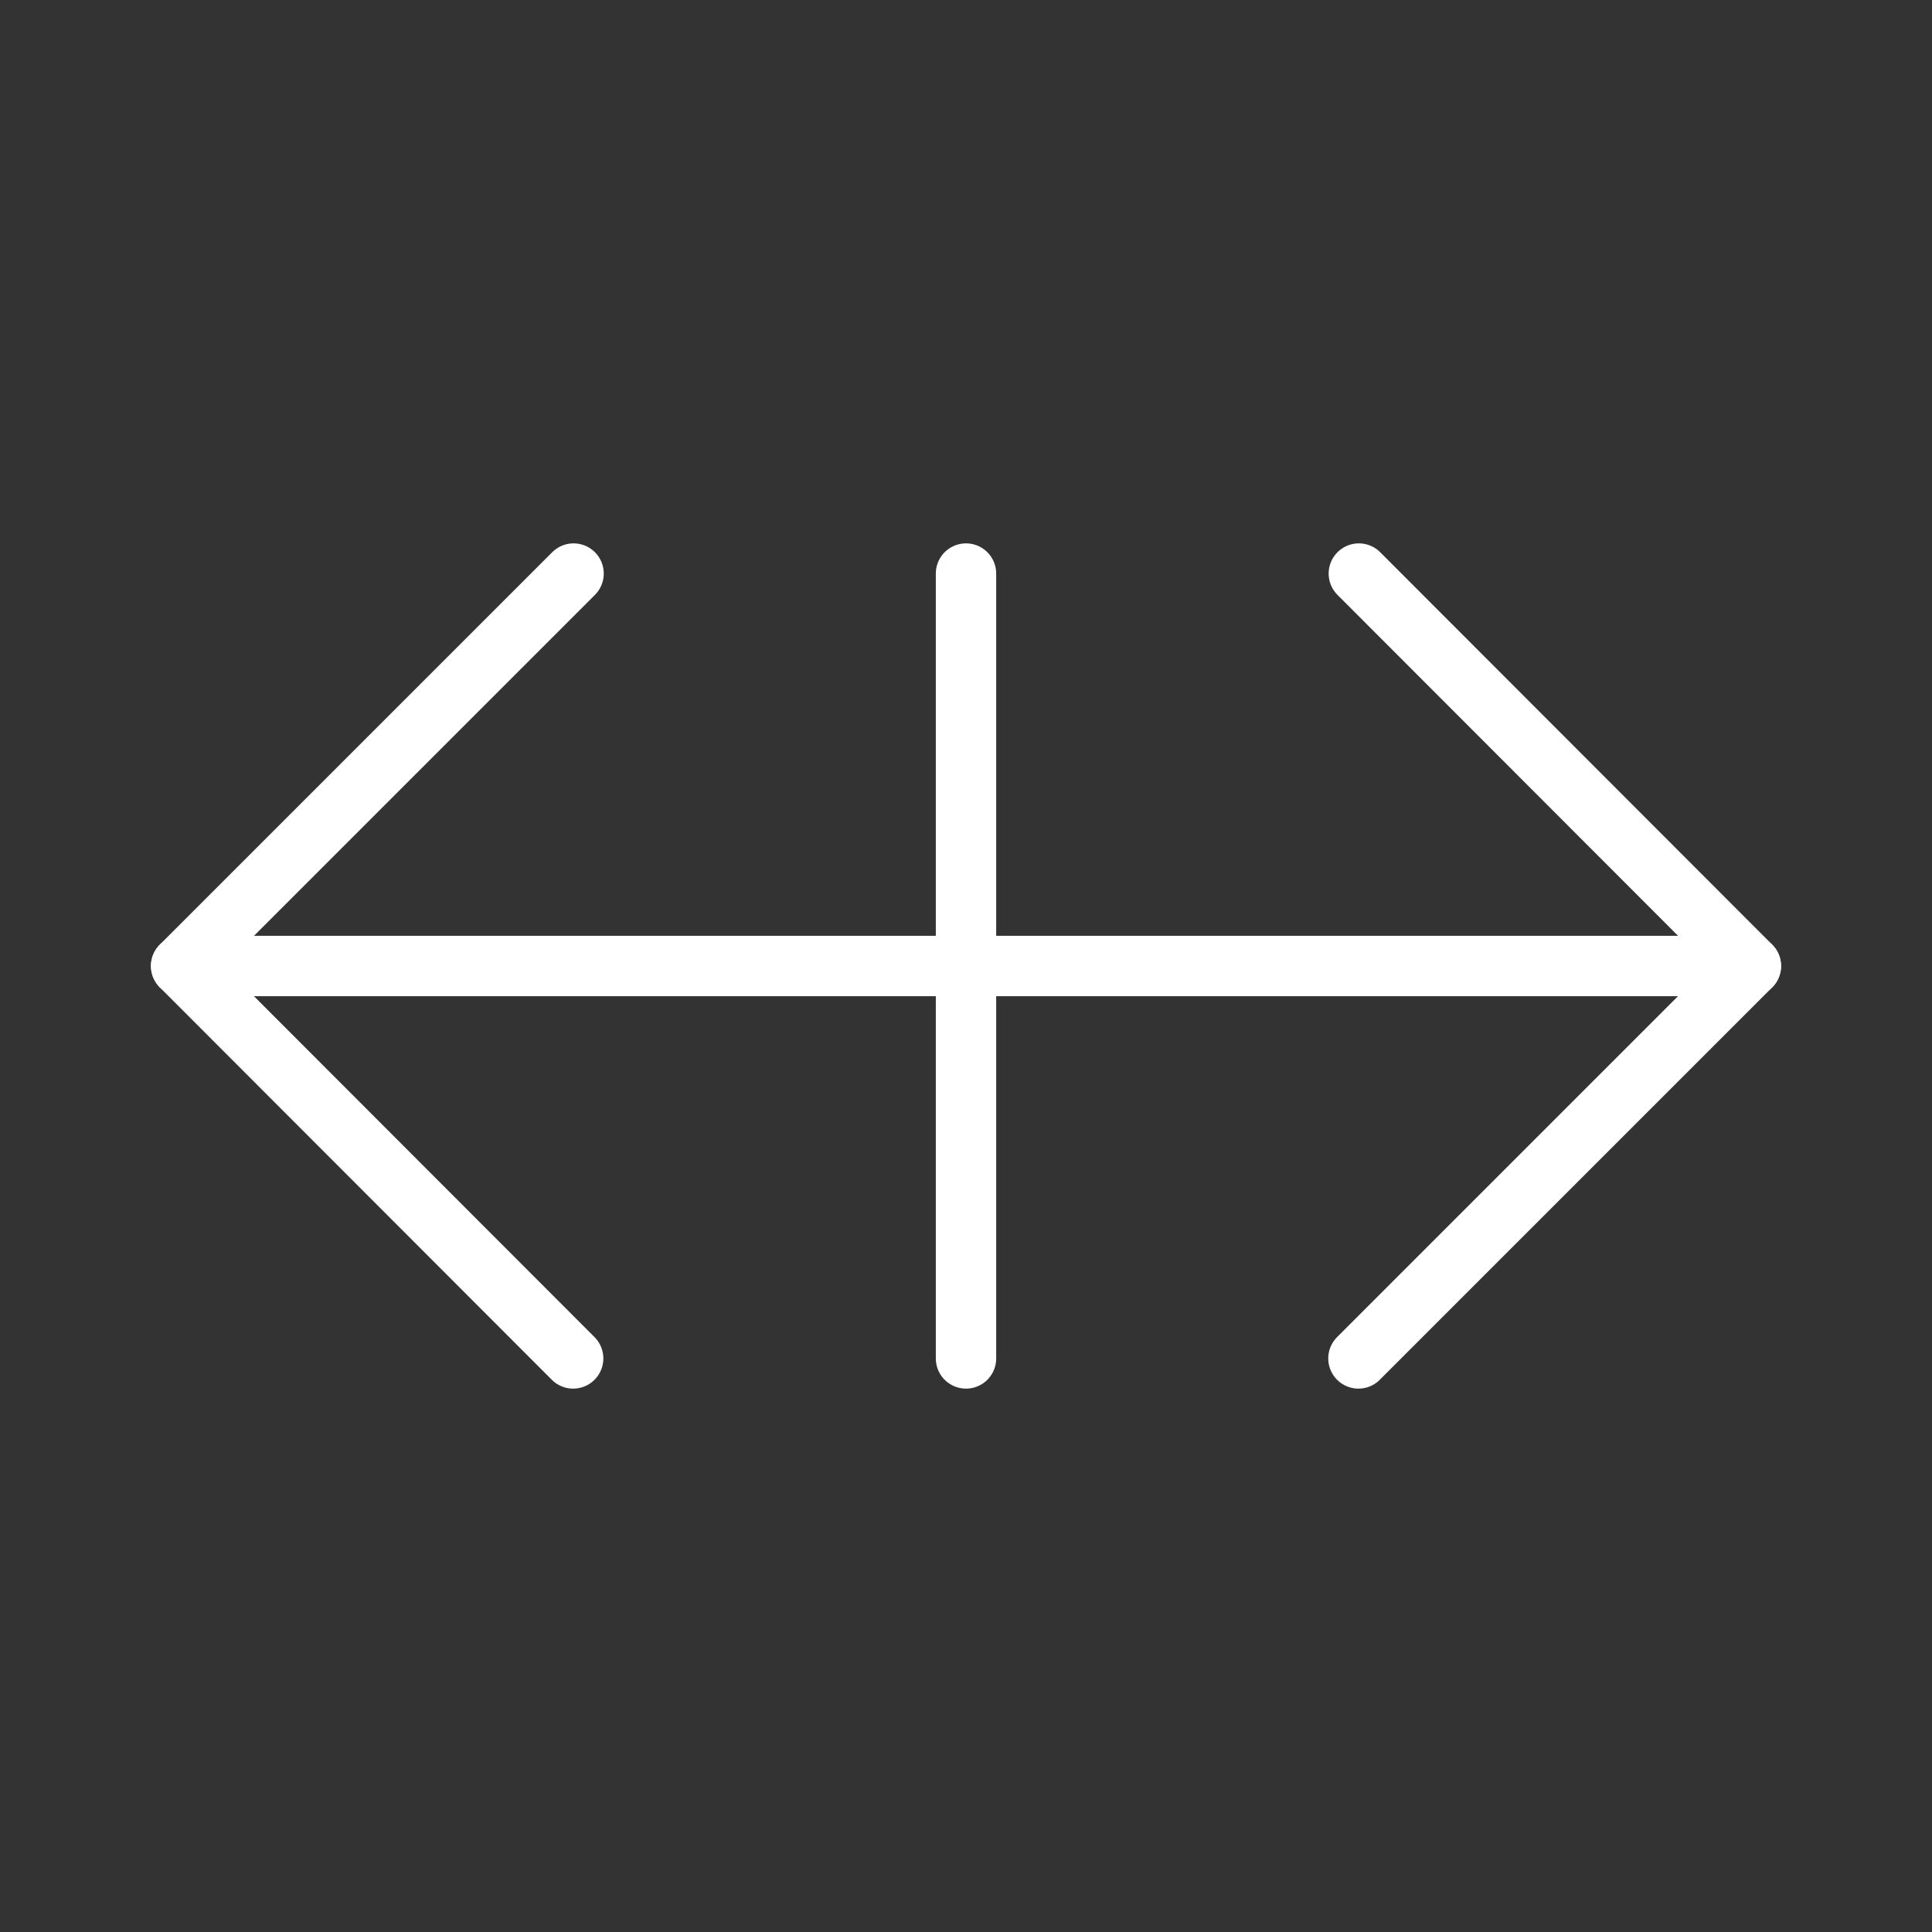 <ns0:svg xmlns:ns0="http://www.w3.org/2000/svg" viewBox="0 0 48 48" style="stroke-width:1.5px"><ns0:rect x="0" y="0" width="48" height="48" fill="#333333" stroke="none"/><ns0:defs style="stroke-width:1.5px"><ns0:style style="stroke-width:1.5px">.a{fill:none;stroke:#fff;stroke-linecap:round;stroke-linejoin:round;}</ns0:style></ns0:defs><ns0:path class="a" d="M33.76,14.25,43.5,24l-9.75,9.75m-19.51,0L4.5,24l9.75-9.75" style="stroke-width:1.5px" /><ns0:line class="a" x1="4.5" y1="24" x2="43.5" y2="24" style="stroke-width:1.5px" /><ns0:line class="a" x1="24" y1="14.25" x2="24" y2="33.75" style="stroke-width:1.5px" /></ns0:svg>